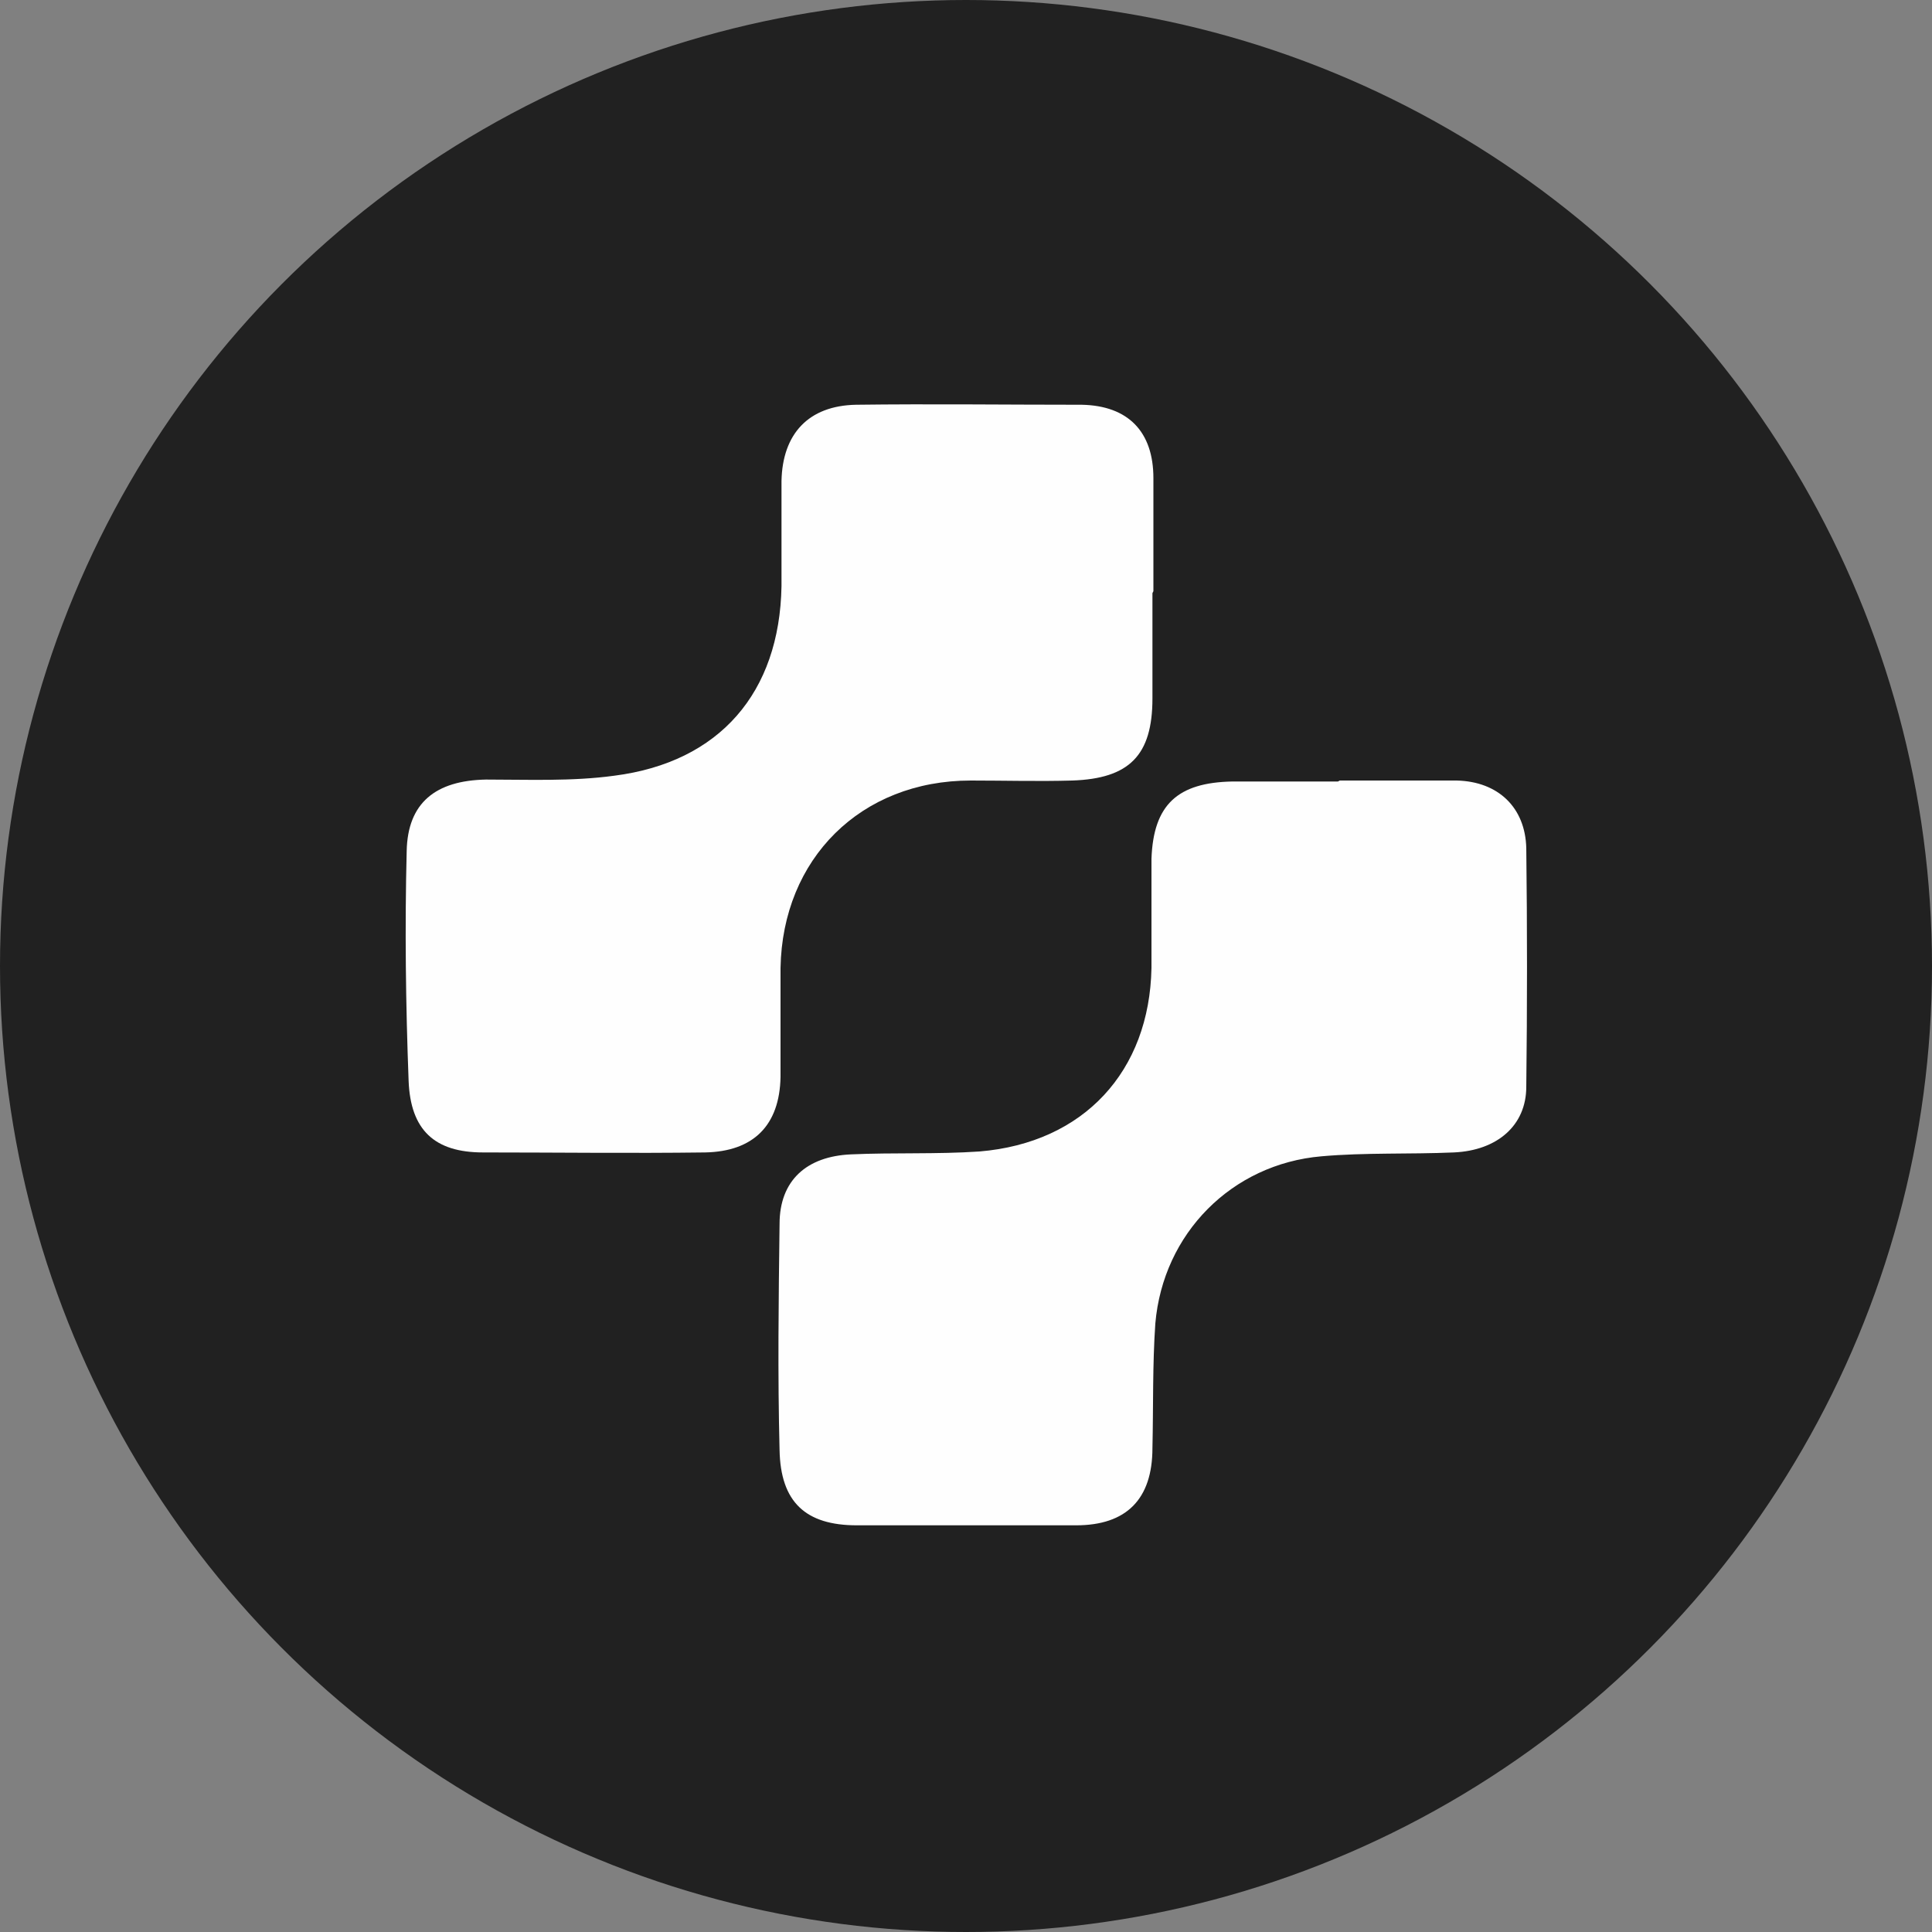 <?xml version="1.0" encoding="UTF-8"?>
<svg id="Layer_1" data-name="Layer 1" xmlns="http://www.w3.org/2000/svg" version="1.1"
	viewBox="0 0 200 200">
	<rect x="0" y="0" width="200" height="200" fill="#808080" stroke="none"/>
	<defs>
		<style>
			.cls-1 {
			fill: #fefefe;
			}

			.cls-1, .cls-2 {
			stroke-width: 0px;
			}

			.cls-2 {
			fill: #212121;
			}
		</style>
	</defs>
	<circle class="cls-2" cx="100" cy="100" r="100" />
	<g>
		<path class="cls-1"
			d="M119.3,61.4c0,3.6,0,7.3,0,10.9,0,5.9-2.4,8.3-8.3,8.5-3.5.1-7,0-10.5,0-11.4,0-19.5,8.1-19.7,19.4,0,3.8,0,7.5,0,11.3-.1,5-2.8,7.7-7.8,7.8-7.7.1-15.4,0-23,0-5,0-7.5-2.3-7.7-7.4-.3-7.9-.4-15.9-.2-23.8.1-5,3-7.3,8.2-7.4,4.4,0,8.9.2,13.3-.4,10.9-1.4,17.1-8.6,17.3-19.6,0-3.6,0-7.3,0-10.9.1-4.9,2.8-7.8,7.7-7.9,7.8-.1,15.6,0,23.4,0,4.8.1,7.4,2.8,7.4,7.6,0,3.9,0,7.8,0,11.7Z" />
		<path class="cls-1"
			d="M138.7,80.8c4,0,8.1,0,12.1,0,4.3.1,7.1,2.8,7.2,7,.1,8.2.1,16.4,0,24.7,0,4-3,6.6-7.5,6.8-4.6.2-9.2,0-13.7.4-9.3.8-16.4,8-17.2,17.3-.3,4.3-.2,8.6-.3,12.9,0,5.3-2.7,8-7.9,8-7.6,0-15.1,0-22.7,0-5.3,0-7.9-2.4-8-7.8-.2-7.8-.1-15.6,0-23.4,0-4.5,2.8-7,7.4-7.2,4.4-.2,8.9,0,13.3-.3,10.8-.9,17.6-8.3,17.8-19,0-3.8,0-7.5,0-11.3.2-5.6,2.7-7.9,8.4-8,3.6,0,7.3,0,10.9,0Z" />
	</g>
</svg>